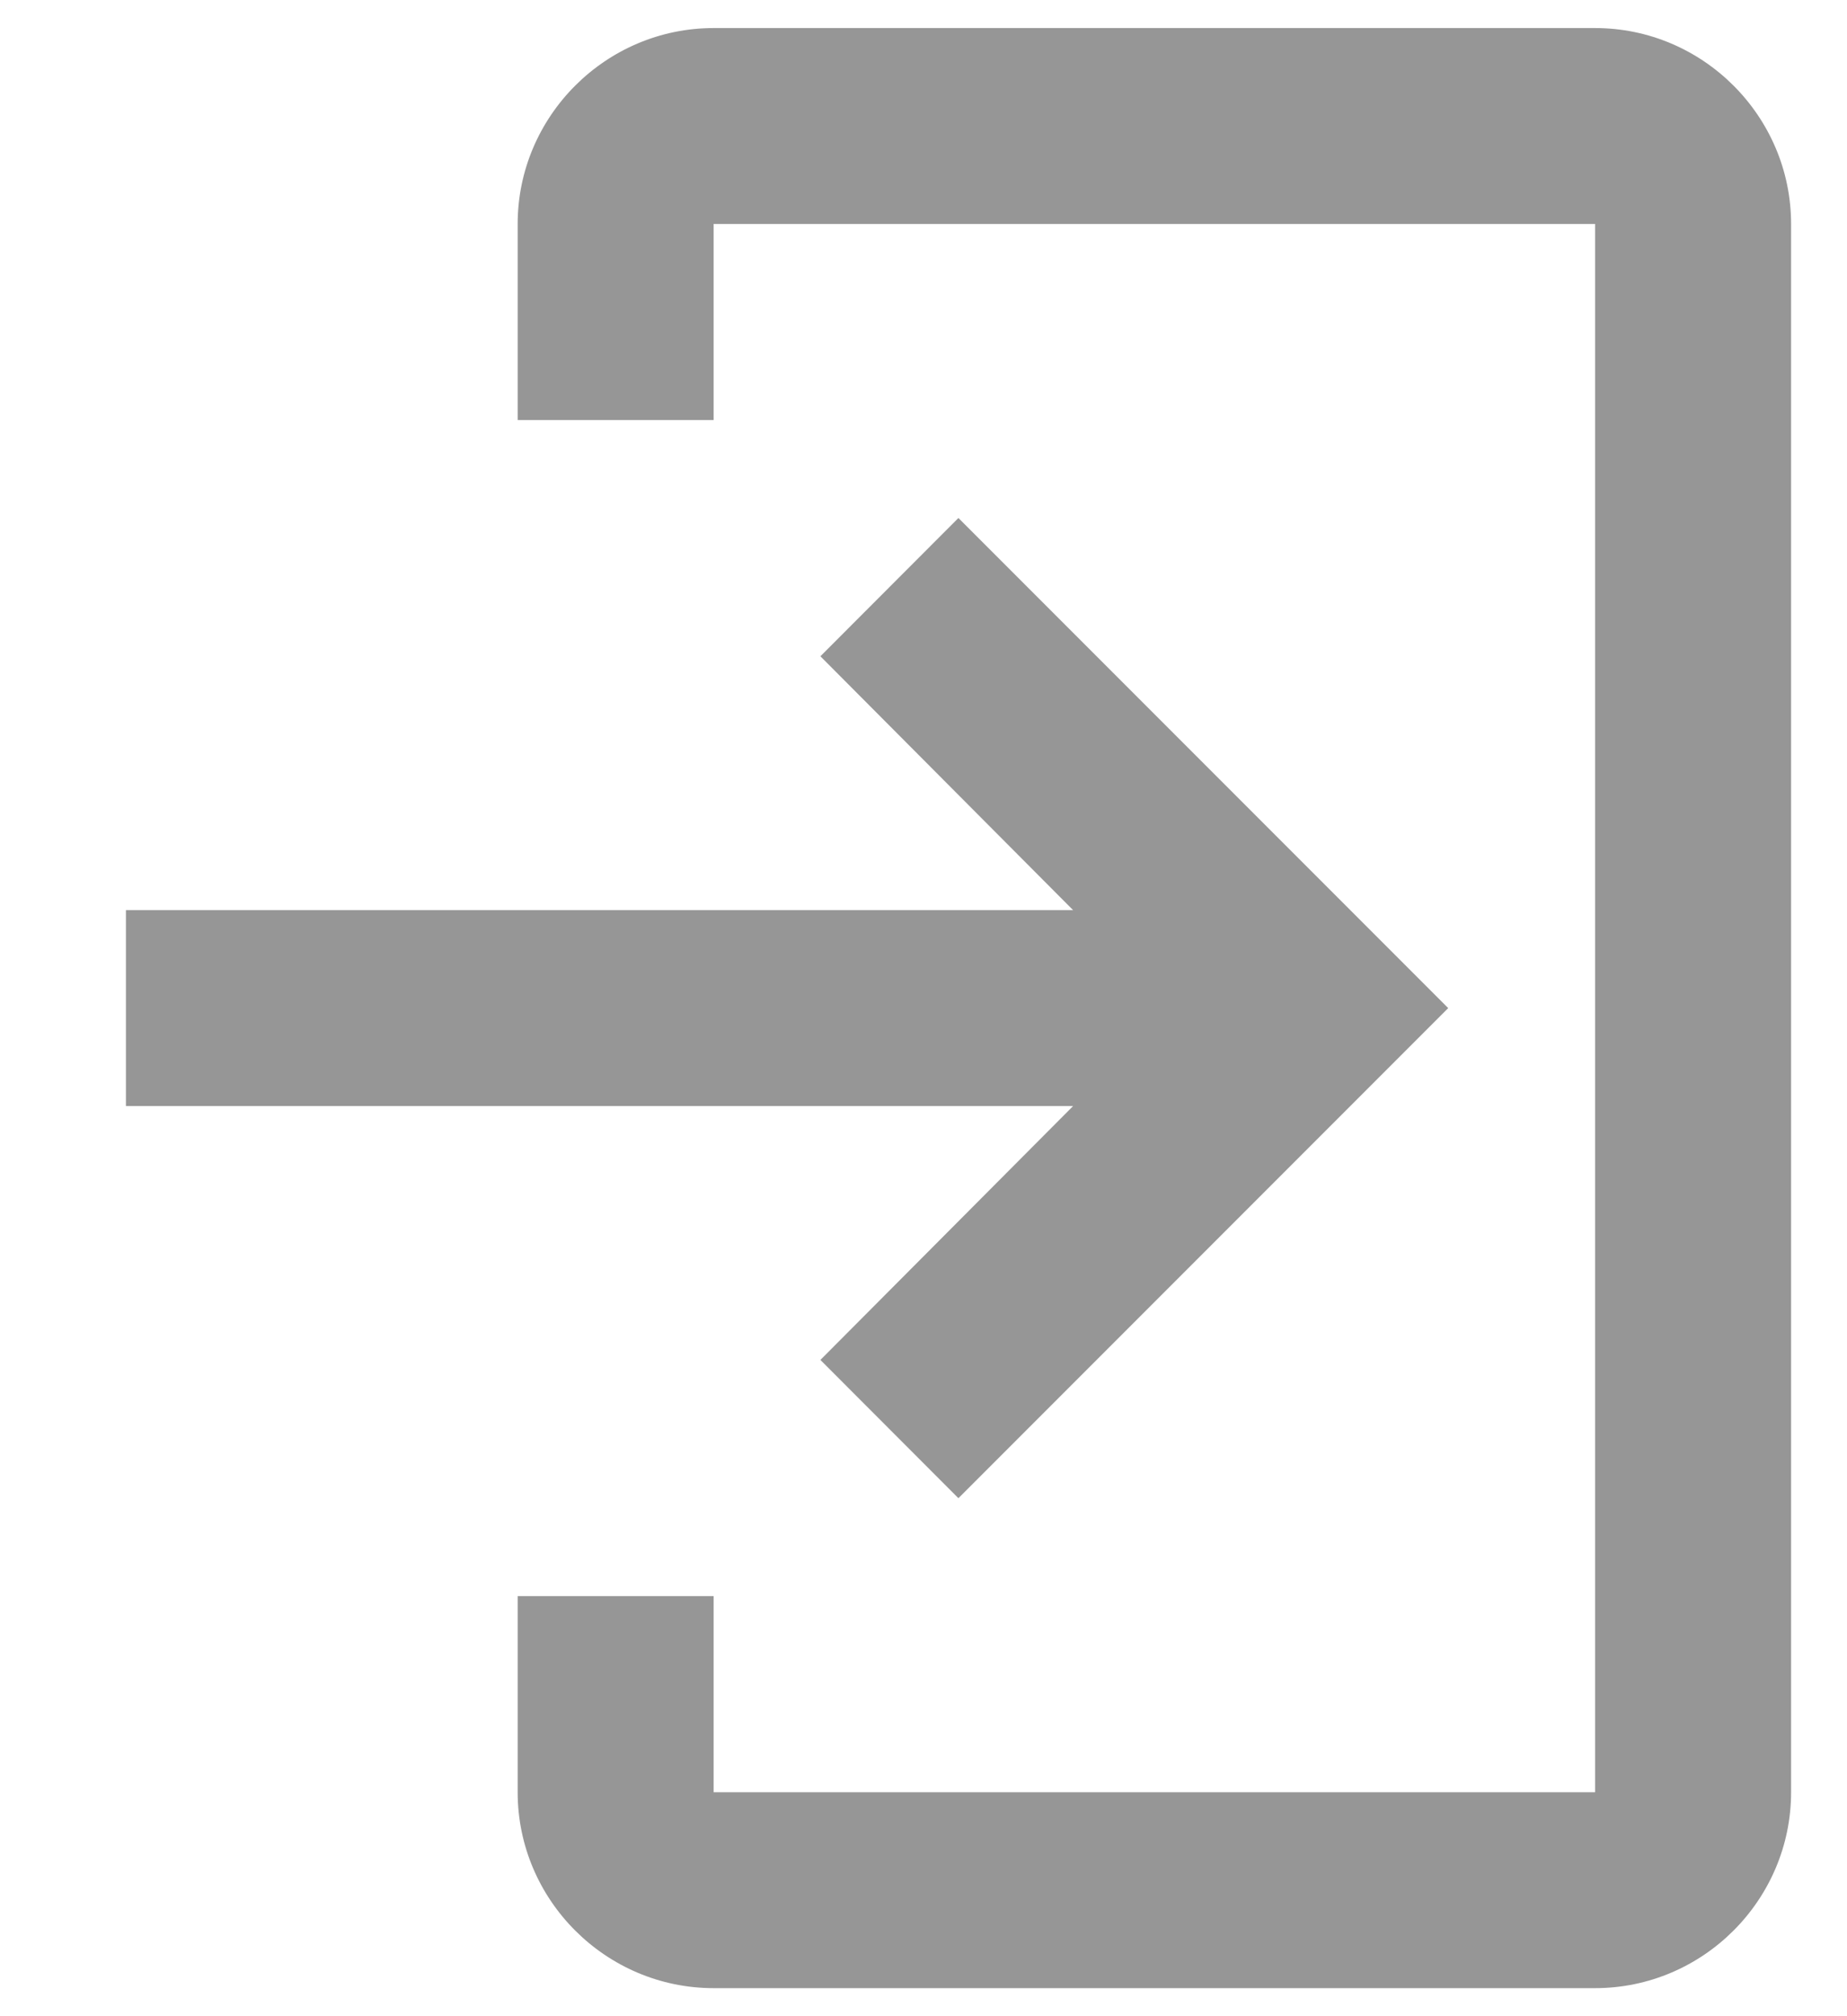 <svg width="11" height="12" viewBox="0 0 11 12" fill="none" xmlns="http://www.w3.org/2000/svg">
<path d="M4.25 0.167H9.5C10.142 0.167 10.667 0.692 10.667 1.333V10.667C10.667 11.308 10.142 11.833 9.5 11.833H4.25C3.608 11.833 3.083 11.308 3.083 10.667V9.5H4.25V10.667H9.5V1.333H4.25V2.5H3.083V1.333C3.083 0.692 3.608 0.167 4.25 0.167Z" fill="#969696"/>
<path d="M4.886 8.094L5.708 8.917L8.625 6L5.708 3.083L4.886 3.906L6.391 5.417H0.75V6.583H6.391L4.886 8.094Z" fill="#969696"/>
</svg>

